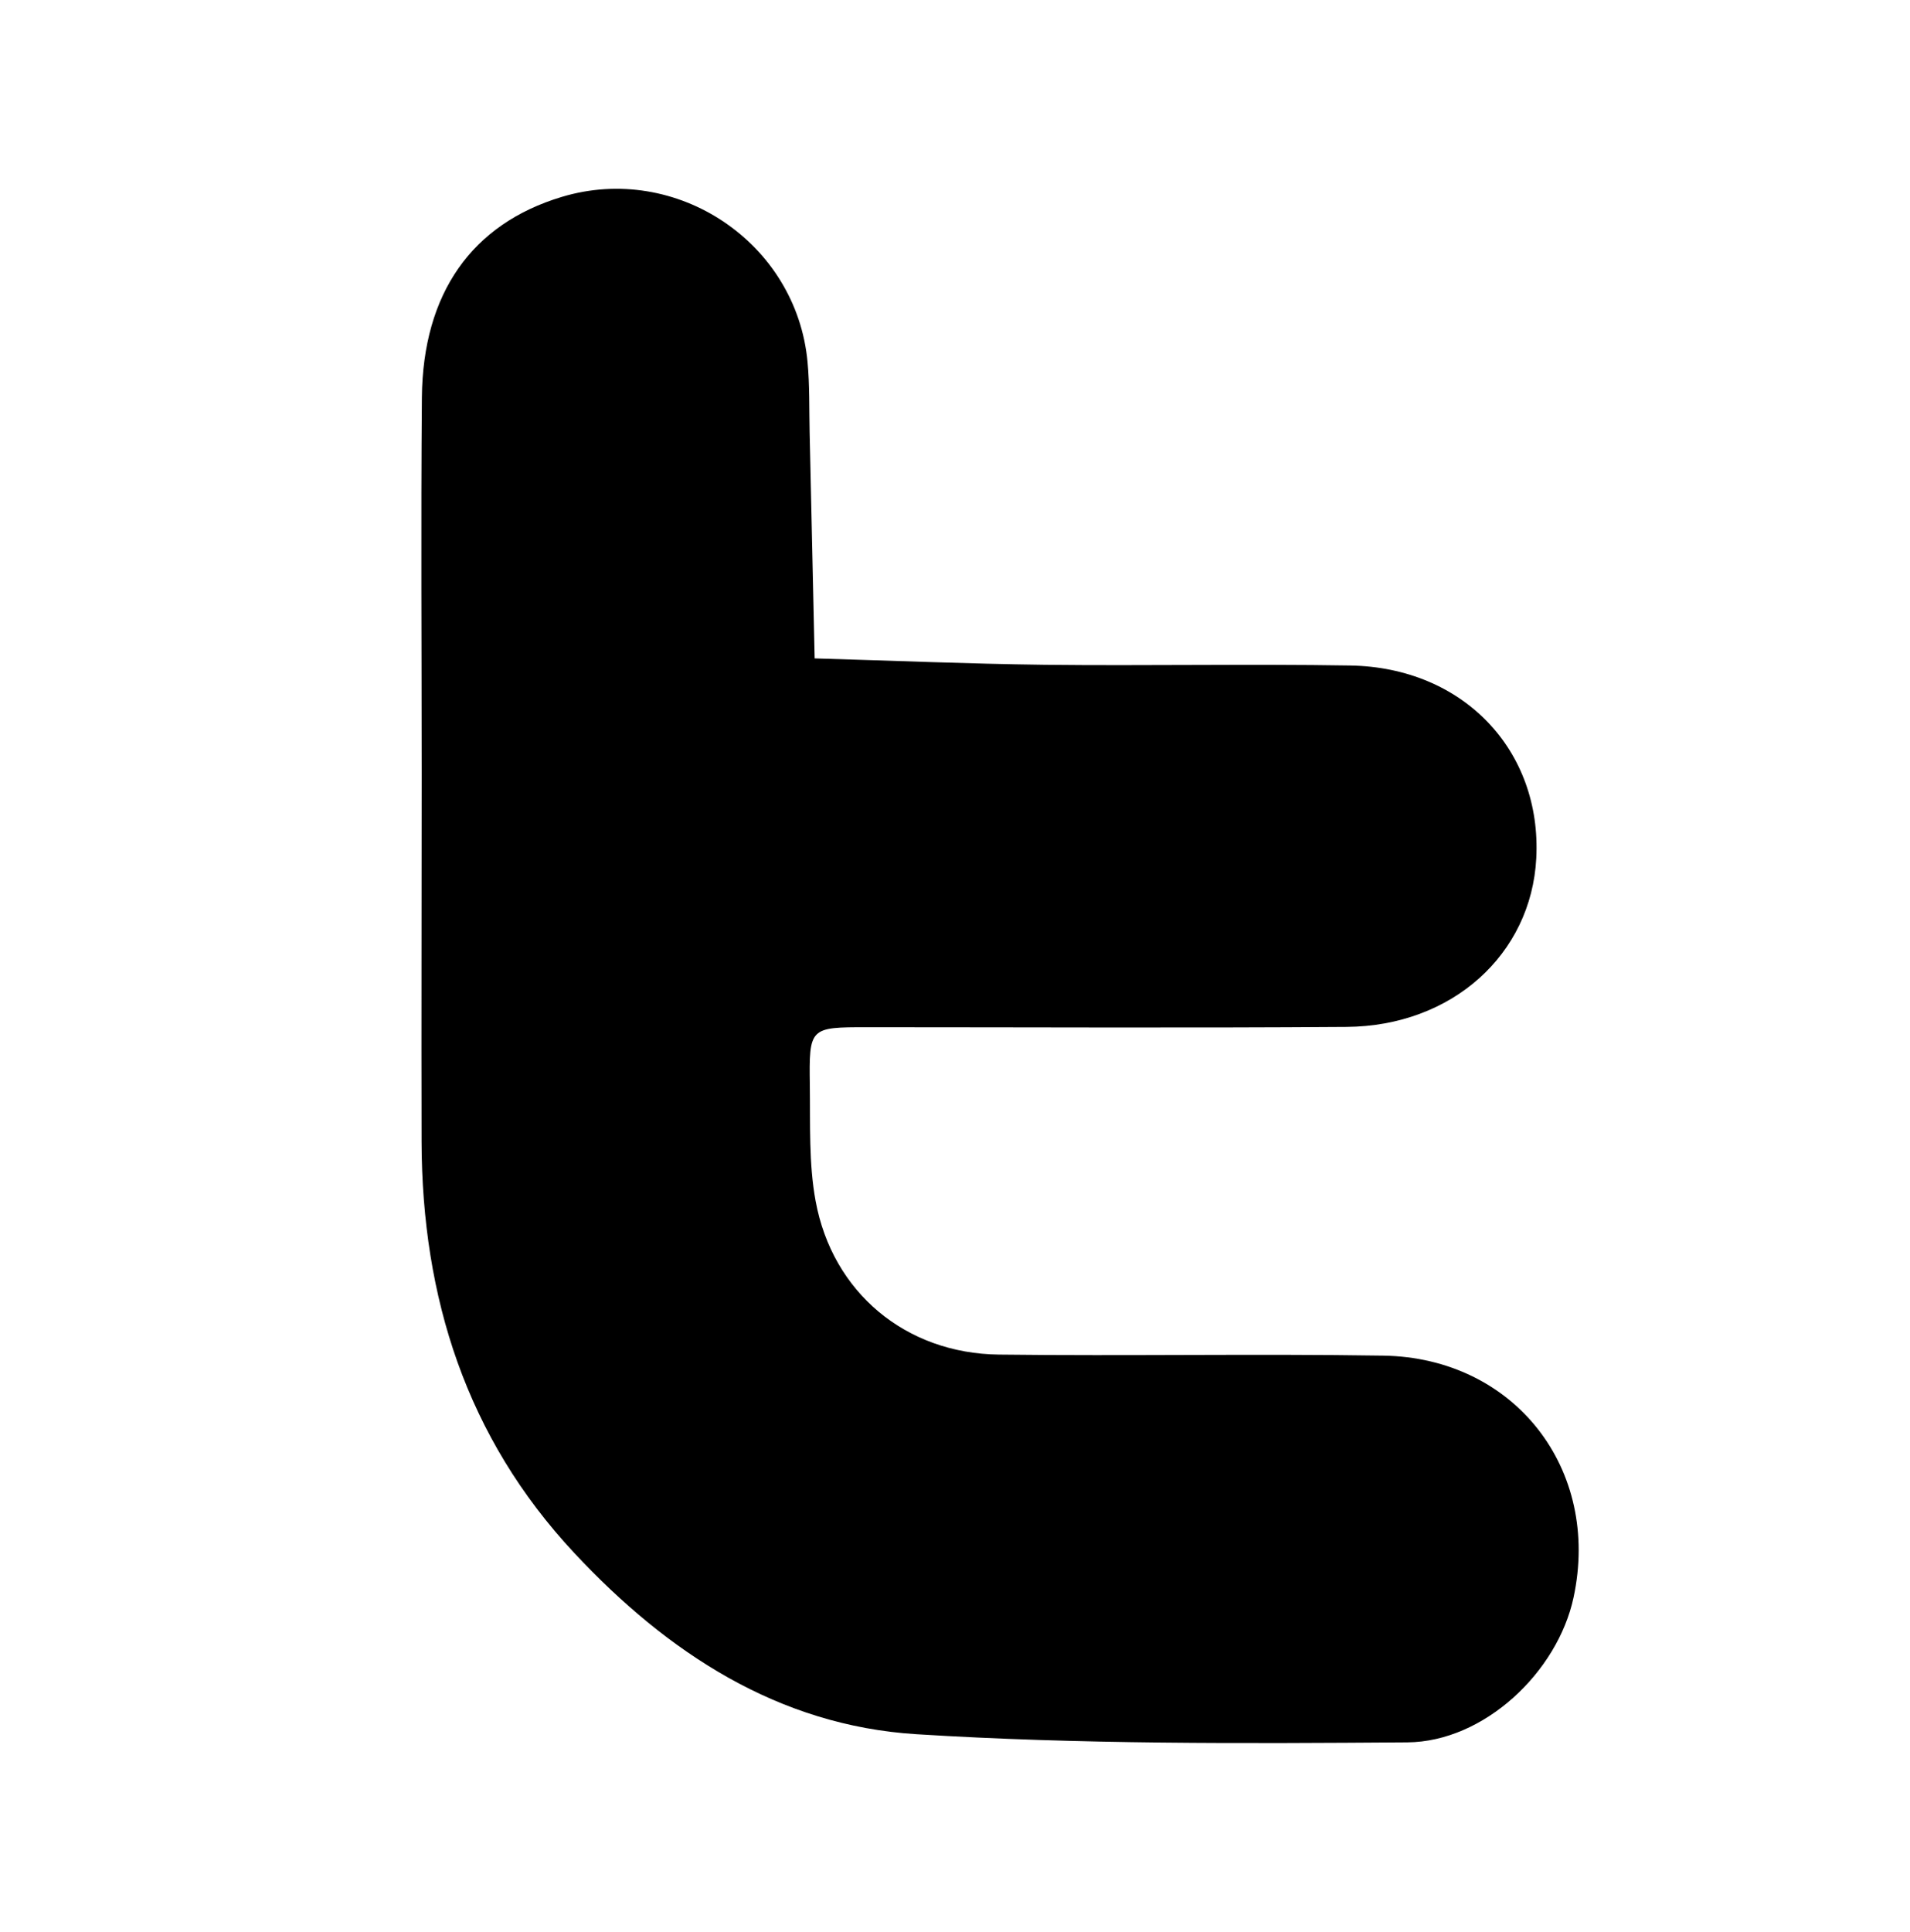 <?xml version="1.0" encoding="utf-8"?>
<!-- Generator: Adobe Illustrator 16.0.0, SVG Export Plug-In . SVG Version: 6.00 Build 0)  -->
<!DOCTYPE svg PUBLIC "-//W3C//DTD SVG 1.1//EN" "http://www.w3.org/Graphics/SVG/1.1/DTD/svg11.dtd">
<svg version="1.1" id="Layer_1" xmlns="http://www.w3.org/2000/svg" xmlns:xlink="http://www.w3.org/1999/xlink" x="0px" y="0px"
	 width="18.25px" height="18.453px" viewBox="0 0 18.25 18.453" enable-background="new 0 0 18.25 18.453" xml:space="preserve">
<g>
	<path fill-rule="evenodd" clip-rule="evenodd" d="M4.029,7.392c0-1.198-0.008-2.396,0.002-3.594C4.04,2.8,4.51,2.139,5.367,1.881
		C6.464,1.55,7.61,2.316,7.716,3.457c0.021,0.222,0.015,0.447,0.02,0.67c0.016,0.721,0.032,1.441,0.048,2.162
		C8.516,6.31,9.248,6.341,9.98,6.35c0.974,0.011,1.948-0.009,2.922,0.007c1.079,0.018,1.831,0.81,1.777,1.842
		c-0.048,0.917-0.804,1.603-1.814,1.61C11.339,9.82,9.812,9.812,8.285,9.812c-0.549,0-0.555,0.001-0.547,0.558
		c0.005,0.368-0.011,0.742,0.055,1.101c0.16,0.874,0.861,1.458,1.752,1.468c1.224,0.015,2.448-0.009,3.672,0.01
		c1.256,0.02,2.082,1.086,1.818,2.311c-0.153,0.711-0.852,1.377-1.588,1.383c-1.564,0.011-3.133,0.02-4.693-0.078
		c-1.316-0.083-2.375-0.776-3.266-1.73c-1.034-1.107-1.455-2.441-1.46-3.928C4.025,9.735,4.029,8.563,4.029,7.392z"/>
</g>
</svg>
